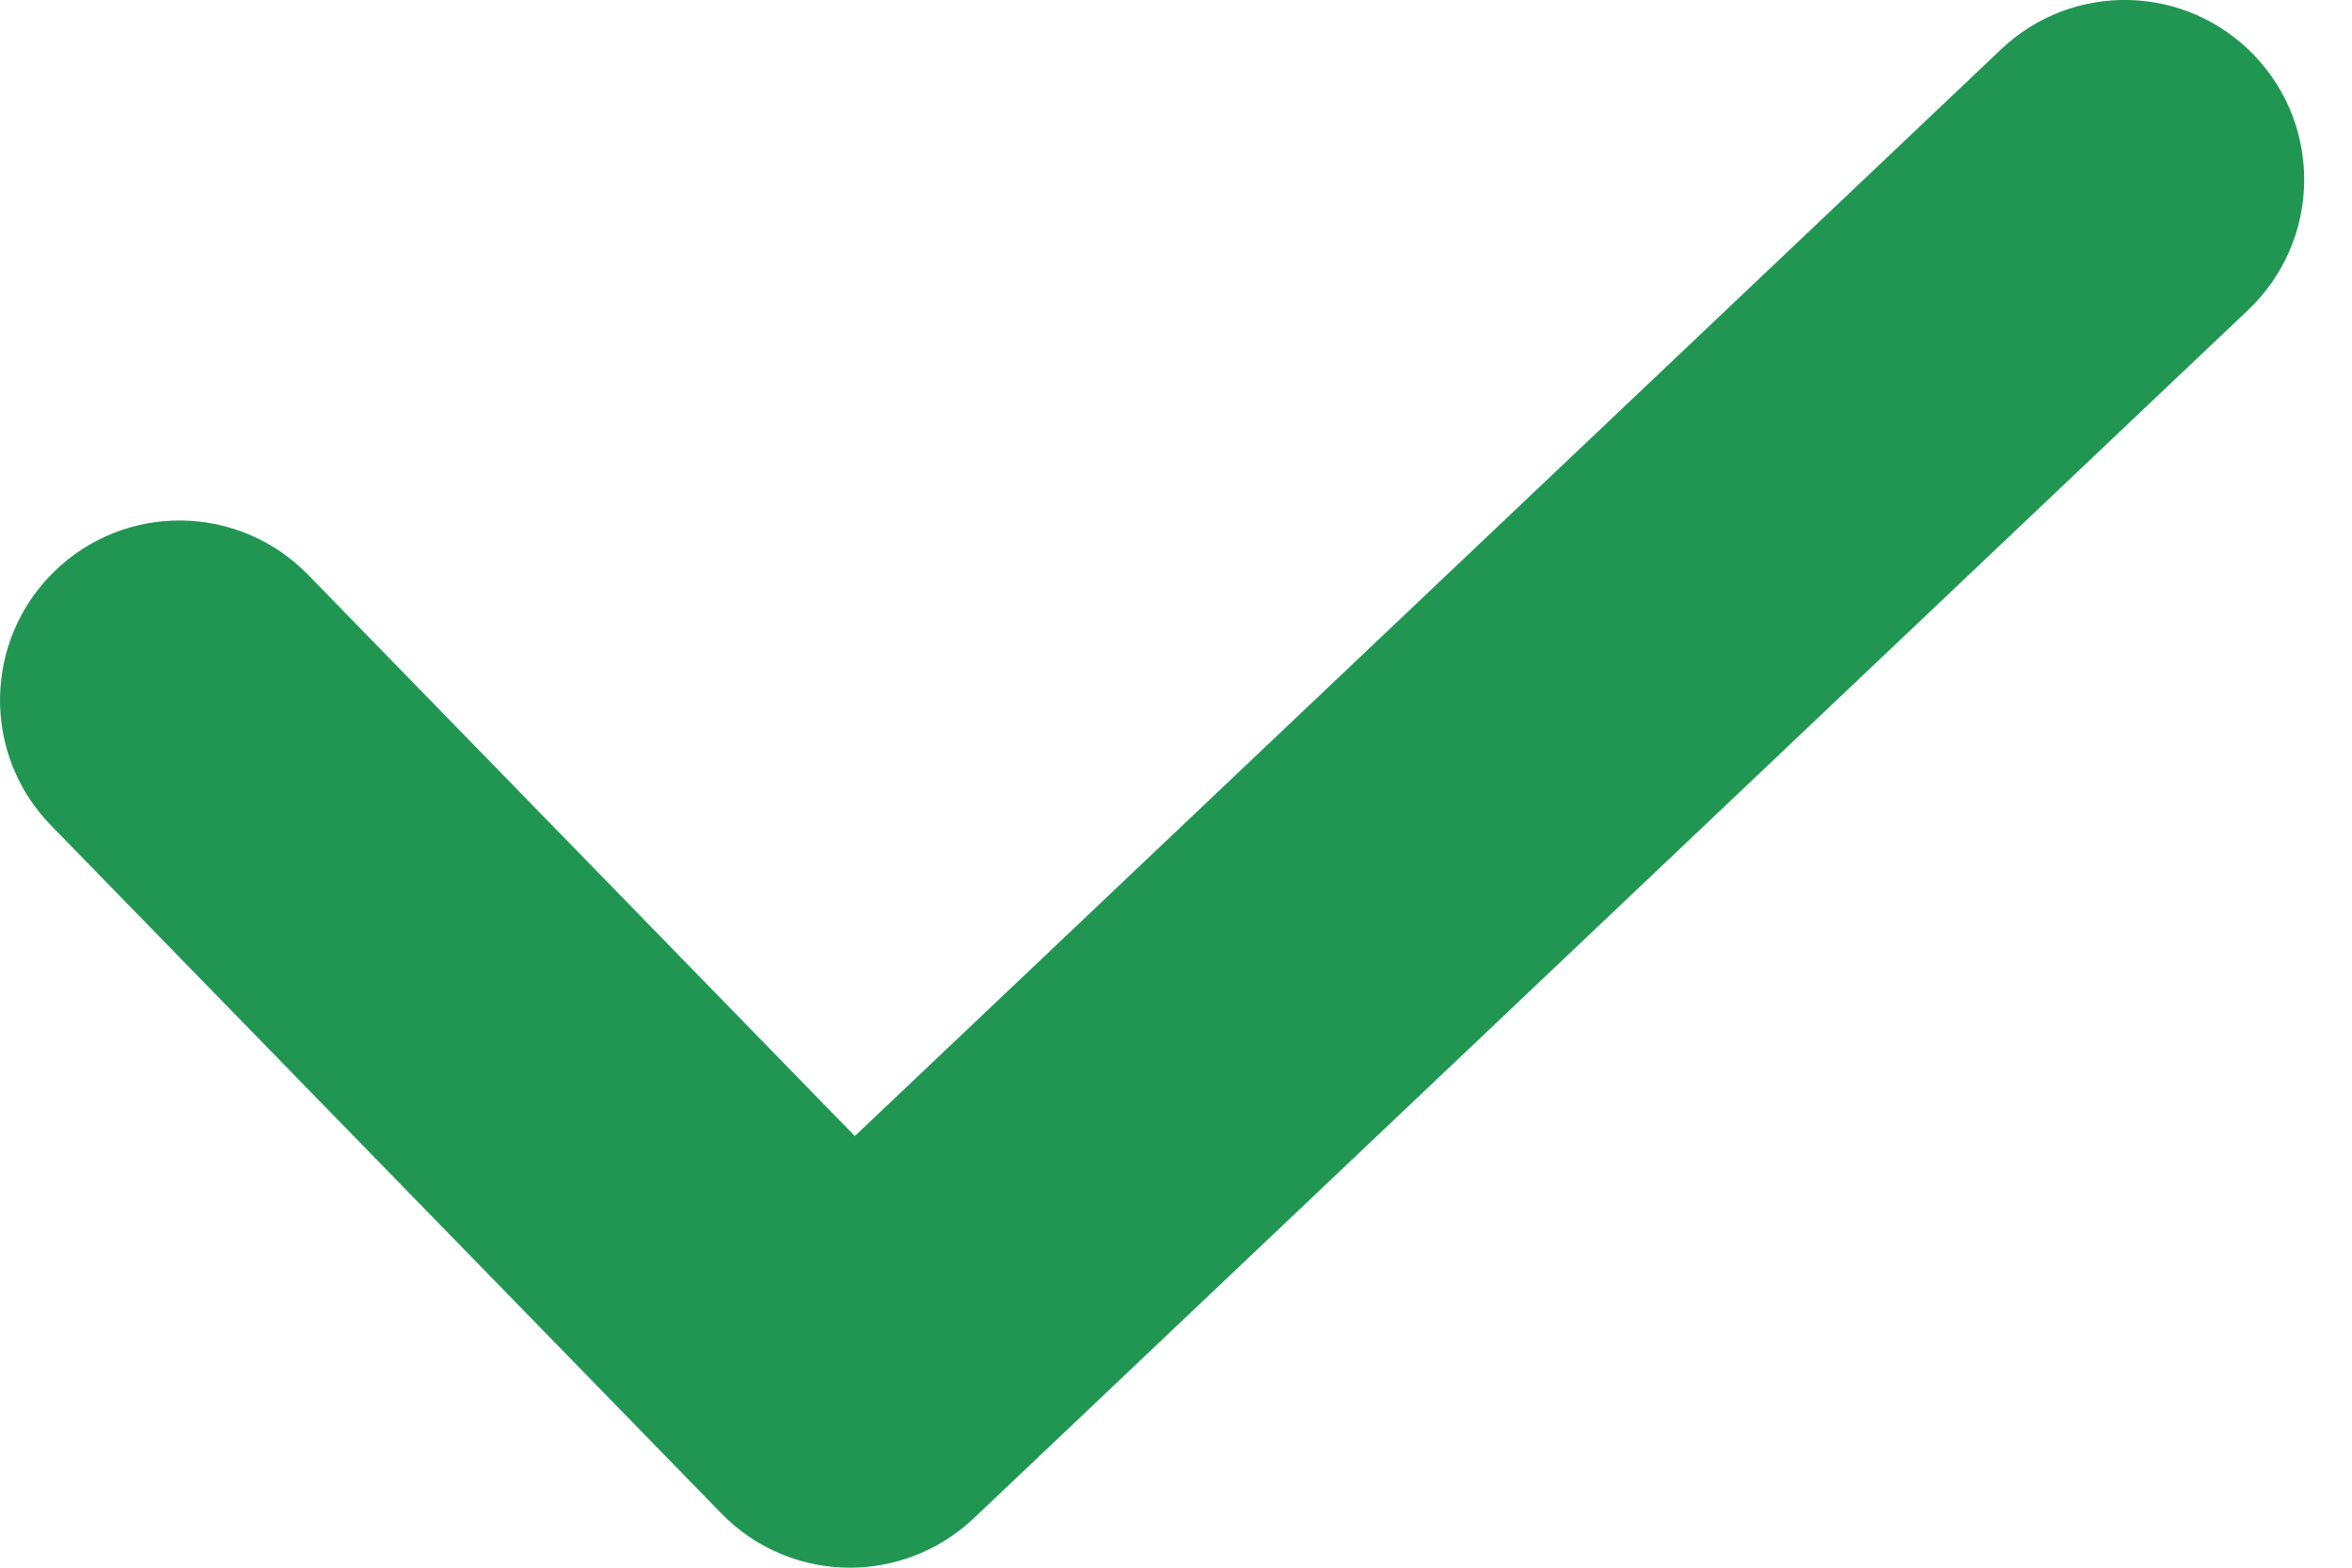 <svg width="9" height="6" viewBox="0 0 9 6" fill="none" xmlns="http://www.w3.org/2000/svg">
<path d="M8.628 0.214C8.367 -0.061 7.933 -0.073 7.657 0.189L3.271 4.348L1.179 2.2C0.914 1.928 0.48 1.922 0.208 2.187C-0.064 2.452 -0.07 2.887 0.195 3.159L2.76 5.792C2.894 5.93 3.073 6 3.252 6C3.422 6 3.592 5.937 3.725 5.812L8.603 1.186C8.878 0.924 8.89 0.49 8.628 0.214Z" fill="#219653"/>
</svg>
